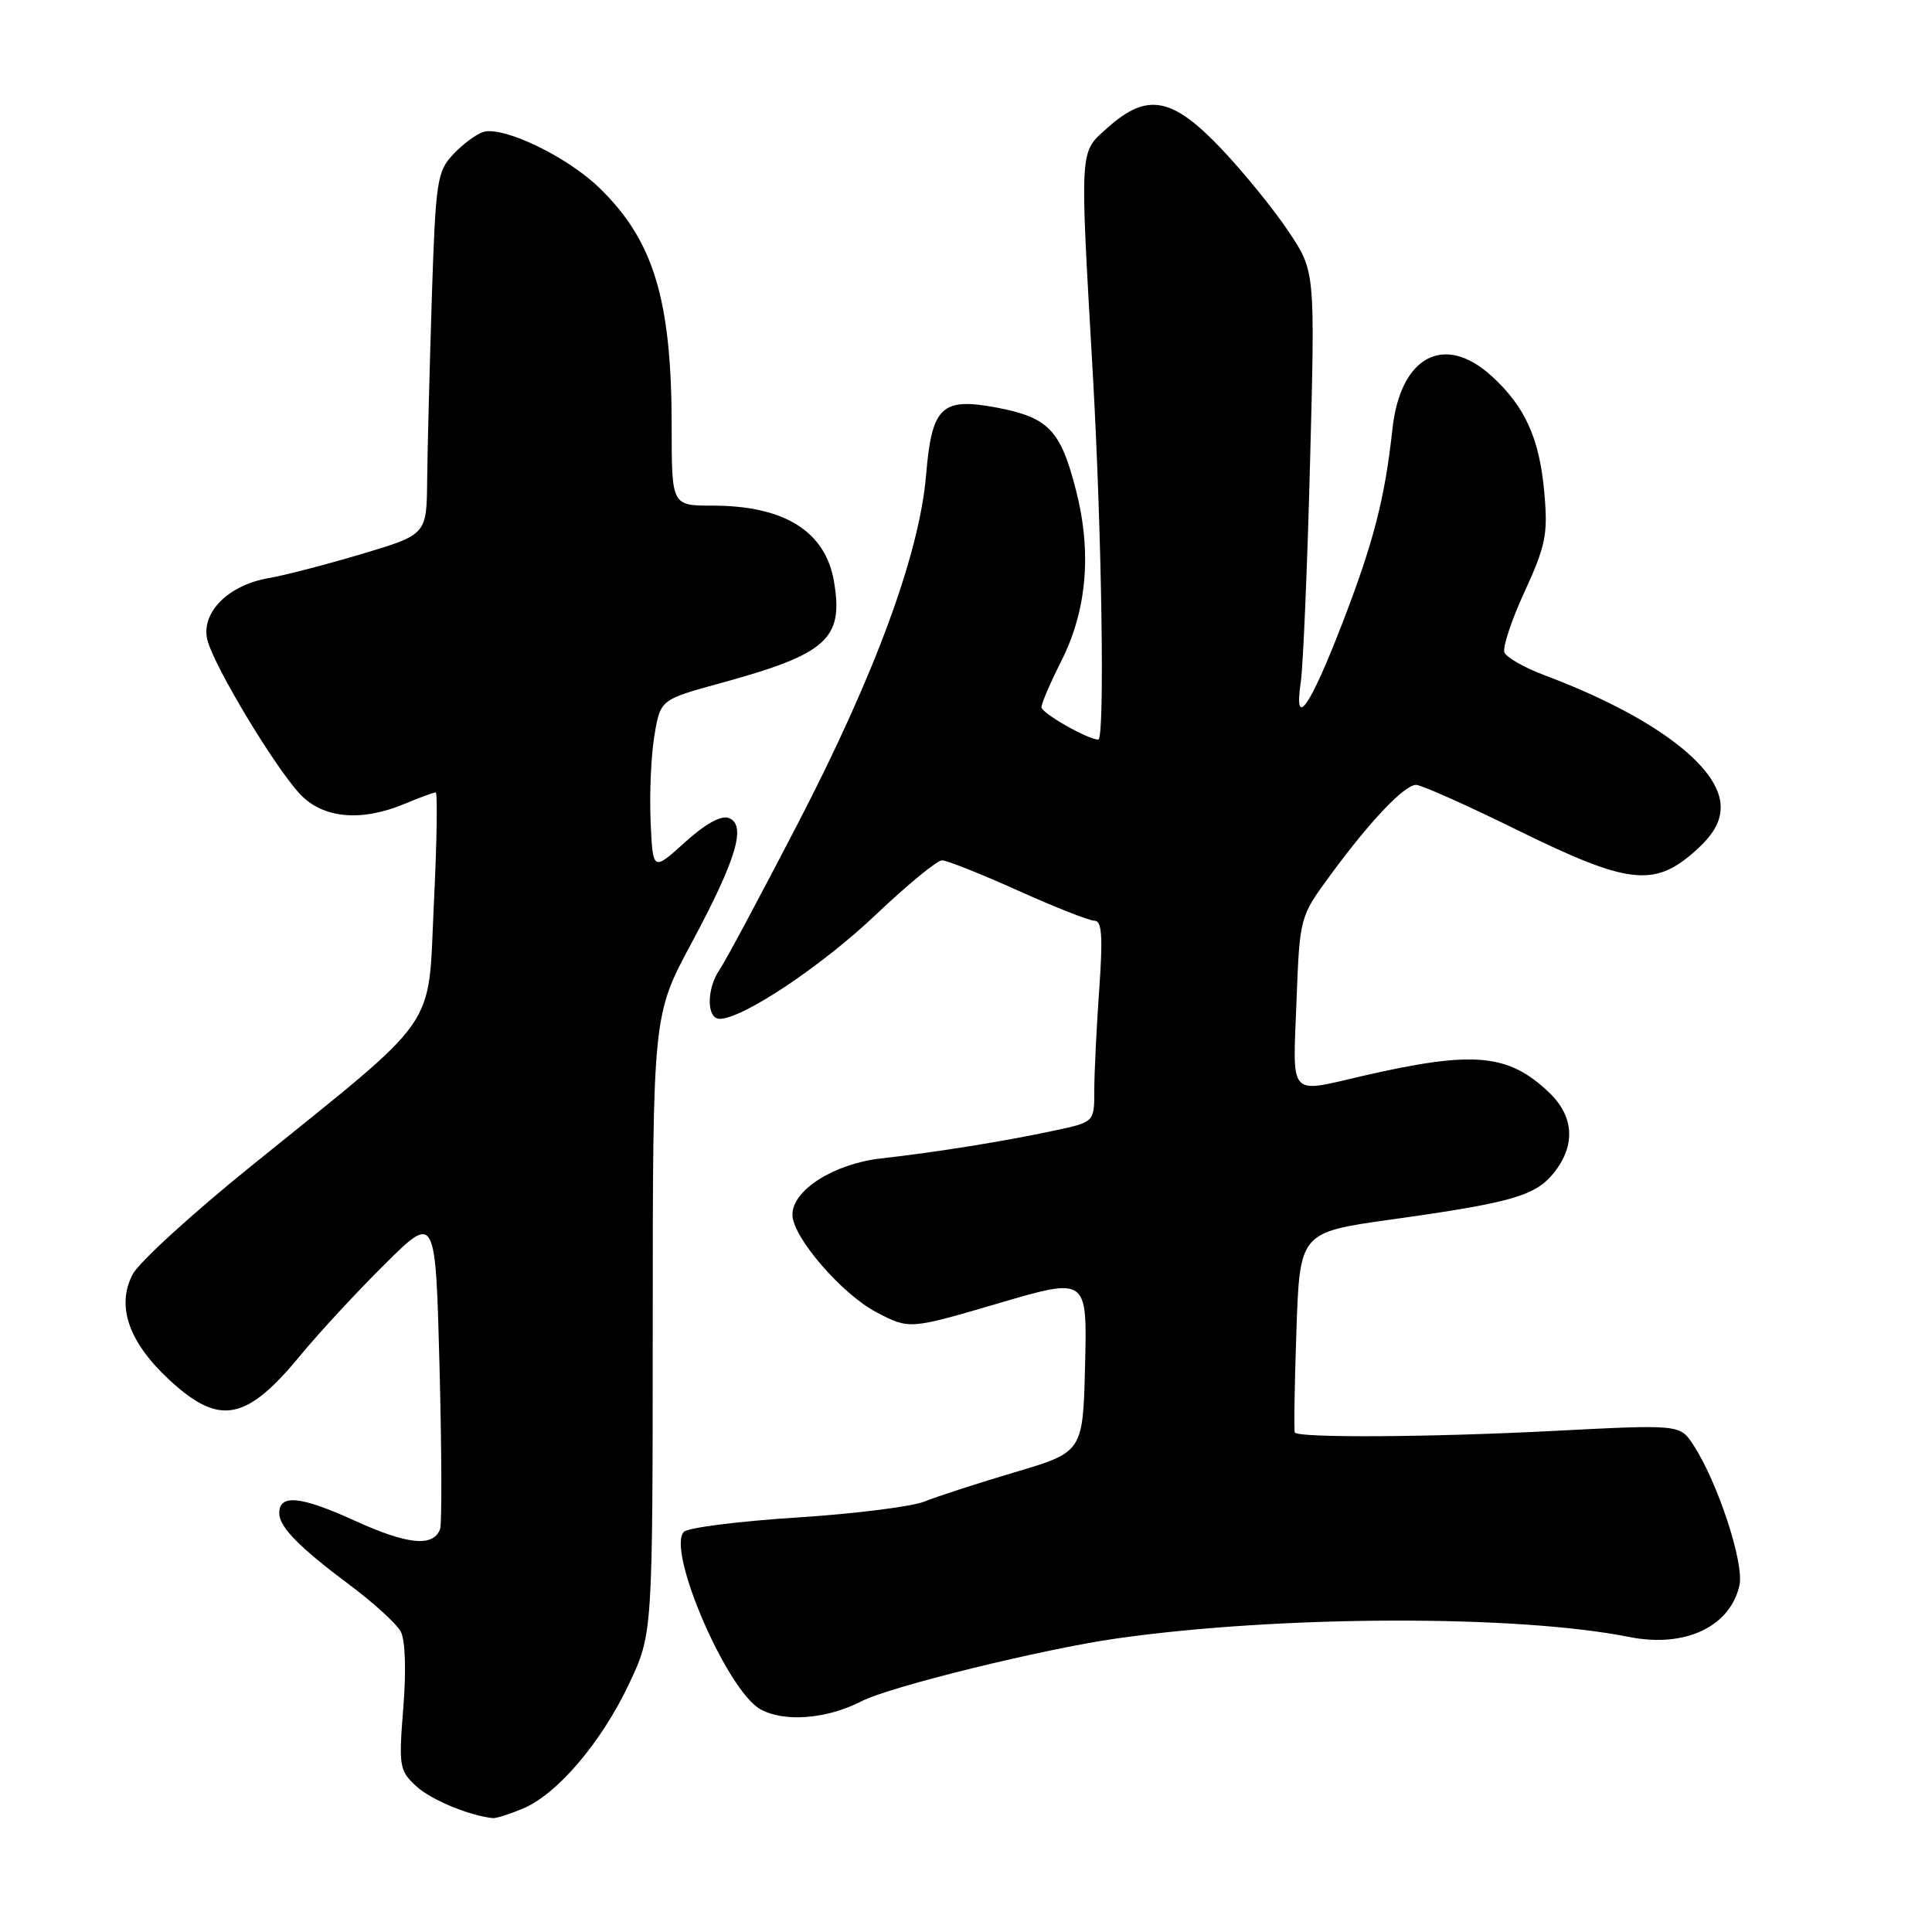 <?xml version="1.0" encoding="UTF-8" standalone="no"?>
<!DOCTYPE svg PUBLIC "-//W3C//DTD SVG 1.1//EN" "http://www.w3.org/Graphics/SVG/1.1/DTD/svg11.dtd" >
<svg xmlns="http://www.w3.org/2000/svg" xmlns:xlink="http://www.w3.org/1999/xlink" version="1.1" viewBox="0 0 256 256">
 <g >
 <path fill="currentColor"
d=" M 69.28 239.65 C 73.84 237.75 79.70 230.86 83.35 223.12 C 86.48 216.50 86.48 216.50 86.49 175.50 C 86.50 134.50 86.50 134.50 91.63 124.96 C 97.59 113.85 98.95 109.30 96.57 108.39 C 95.56 108.00 93.45 109.17 90.74 111.62 C 86.50 115.46 86.50 115.46 86.21 108.85 C 86.05 105.21 86.27 100.09 86.71 97.47 C 87.51 92.70 87.51 92.70 95.51 90.51 C 109.57 86.66 111.80 84.67 110.51 77.07 C 109.39 70.41 103.94 67.00 94.43 67.00 C 89.00 67.00 89.00 67.00 89.00 56.55 C 89.00 39.68 86.60 31.80 79.33 24.81 C 75.05 20.69 66.63 16.67 64.02 17.49 C 63.08 17.79 61.29 19.13 60.04 20.46 C 57.91 22.73 57.72 23.97 57.21 39.69 C 56.92 48.94 56.64 59.72 56.60 63.66 C 56.53 70.83 56.53 70.83 48.02 73.38 C 43.33 74.78 37.73 76.24 35.56 76.61 C 30.21 77.54 26.59 81.21 27.48 84.80 C 28.35 88.27 36.41 101.67 39.78 105.25 C 42.81 108.46 47.87 108.92 53.65 106.50 C 55.63 105.67 57.46 105.00 57.73 105.00 C 57.99 105.00 57.89 111.64 57.49 119.75 C 56.66 136.84 58.62 134.03 33.28 154.51 C 25.45 160.83 18.38 167.29 17.57 168.87 C 15.38 173.09 17.07 177.89 22.49 182.89 C 29.11 188.99 32.64 188.31 39.86 179.53 C 42.26 176.61 47.26 171.21 50.97 167.53 C 57.71 160.84 57.71 160.84 58.24 181.15 C 58.53 192.32 58.56 201.98 58.31 202.63 C 57.39 205.03 53.98 204.68 46.94 201.47 C 39.83 198.23 37.00 197.96 37.00 200.50 C 37.00 202.32 39.63 205.01 46.30 209.99 C 49.49 212.37 52.55 215.16 53.10 216.19 C 53.70 217.30 53.84 221.37 53.44 226.28 C 52.82 234.05 52.92 234.62 55.14 236.67 C 57.11 238.48 62.03 240.53 65.28 240.91 C 65.71 240.96 67.51 240.39 69.28 239.65 Z  M 114.14 225.43 C 117.89 223.49 138.22 218.49 148.00 217.10 C 169.63 214.03 201.01 213.94 215.89 216.91 C 223.27 218.38 229.28 215.55 230.49 210.04 C 231.13 207.12 227.59 196.36 224.37 191.45 C 222.60 188.74 222.60 188.74 205.55 189.62 C 189.59 190.44 172.11 190.55 171.57 189.82 C 171.44 189.64 171.53 183.60 171.78 176.39 C 172.23 163.29 172.23 163.29 184.36 161.59 C 200.38 159.35 203.50 158.45 205.95 155.34 C 208.81 151.70 208.56 147.91 205.25 144.75 C 199.84 139.59 195.22 139.19 180.50 142.58 C 170.67 144.86 171.29 145.56 171.79 132.75 C 172.22 121.50 172.22 121.50 176.25 116.00 C 181.53 108.80 186.09 104.00 187.64 104.00 C 188.33 104.00 194.38 106.70 201.08 110.00 C 215.63 117.16 219.12 117.59 224.47 112.90 C 226.97 110.70 228.00 108.96 228.00 106.93 C 228.00 101.60 218.98 94.85 204.65 89.47 C 201.99 88.47 199.60 87.11 199.34 86.44 C 199.08 85.78 200.29 82.14 202.03 78.37 C 204.82 72.28 205.12 70.79 204.63 65.28 C 204.00 58.12 202.09 53.88 197.67 49.85 C 191.37 44.09 185.55 47.19 184.50 56.88 C 183.50 66.08 181.99 71.93 177.81 82.73 C 173.53 93.81 171.41 96.79 172.36 90.38 C 172.67 88.24 173.23 75.13 173.59 61.23 C 174.26 35.96 174.26 35.96 170.78 30.73 C 168.87 27.85 164.86 22.91 161.87 19.75 C 155.34 12.86 152.02 12.23 146.80 16.89 C 142.99 20.30 143.06 19.01 144.80 49.50 C 146.00 70.50 146.41 98.00 145.53 98.00 C 144.16 98.00 138.00 94.49 138.00 93.71 C 138.00 93.20 139.17 90.48 140.60 87.65 C 144.02 80.89 144.69 73.24 142.58 64.98 C 140.54 56.98 138.94 55.32 132.08 54.01 C 124.75 52.63 123.47 53.85 122.71 62.96 C 121.83 73.37 116.00 89.25 105.85 108.87 C 100.83 118.56 96.11 127.39 95.36 128.47 C 93.61 131.01 93.60 135.00 95.36 135.00 C 98.40 135.00 108.82 128.06 116.00 121.25 C 120.20 117.26 124.17 114.00 124.82 114.00 C 125.47 114.00 129.99 115.80 134.88 118.00 C 139.77 120.20 144.33 122.00 145.03 122.00 C 146.01 122.00 146.15 124.09 145.65 131.15 C 145.29 136.19 145.00 142.19 145.00 144.49 C 145.00 148.68 145.00 148.68 139.75 149.80 C 133.07 151.23 124.11 152.67 116.74 153.50 C 110.51 154.20 105.00 157.69 105.00 160.95 C 105.00 163.90 111.53 171.47 116.15 173.89 C 120.50 176.16 120.50 176.16 132.28 172.70 C 144.06 169.24 144.06 169.24 143.78 180.82 C 143.50 192.40 143.50 192.40 134.50 195.07 C 129.55 196.54 124.15 198.29 122.50 198.96 C 120.85 199.63 113.23 200.59 105.57 201.08 C 97.90 201.57 91.18 202.42 90.63 202.97 C 88.27 205.33 96.29 223.98 100.75 226.48 C 103.90 228.24 109.56 227.79 114.14 225.43 Z "/>
</g>
</svg>
